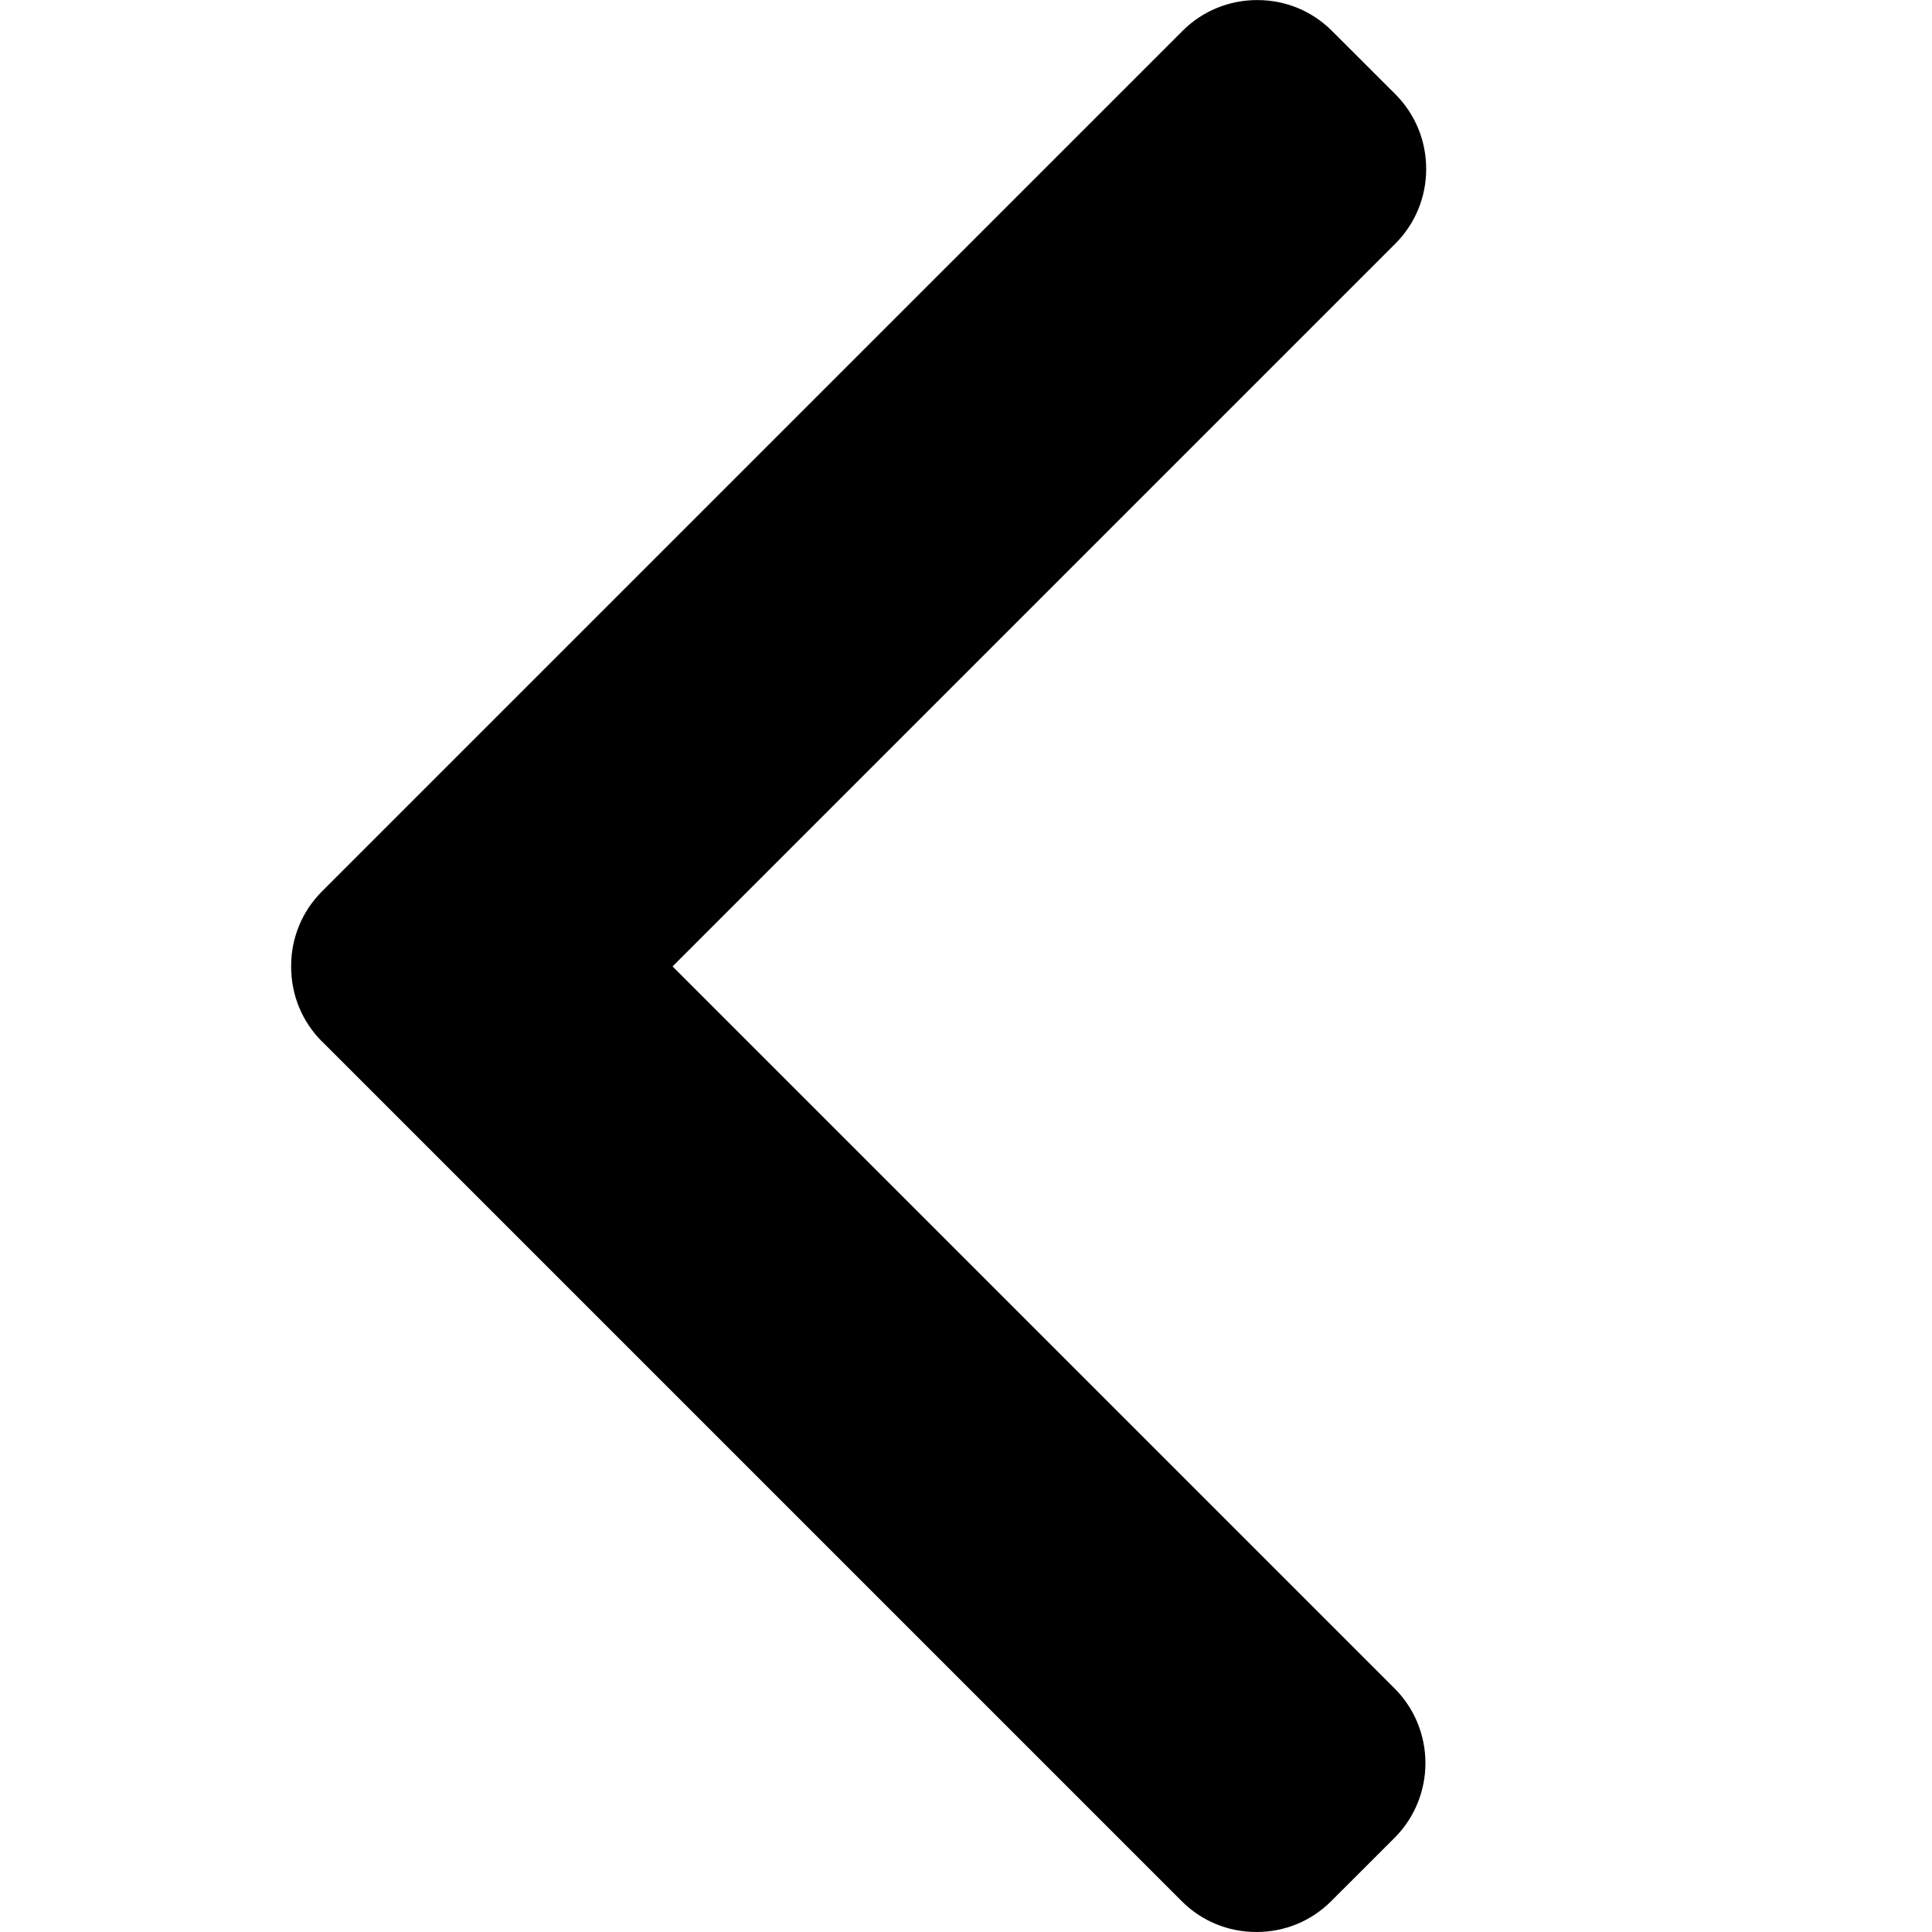 <!-- Generated by IcoMoon.io -->
<svg version="1.1" xmlns="http://www.w3.org/2000/svg" width="32" height="32" viewBox="0 0 32 32">
<title>arrow-left</title>
<path d="M5.333 17.249l14.24 14.24c0.329 0.33 0.769 0.511 1.238 0.511s0.909-0.182 1.238-0.511l1.049-1.048c0.682-0.683 0.682-1.794 0-2.476l-11.958-11.958 11.971-11.971c0.329-0.33 0.511-0.769 0.511-1.238s-0.182-0.908-0.511-1.238l-1.049-1.048c-0.33-0.33-0.769-0.511-1.238-0.511s-0.909 0.182-1.238 0.511l-14.254 14.253c-0.33 0.331-0.511 0.772-0.51 1.242-0.001 0.471 0.18 0.912 0.51 1.243z"></path>
</svg>
